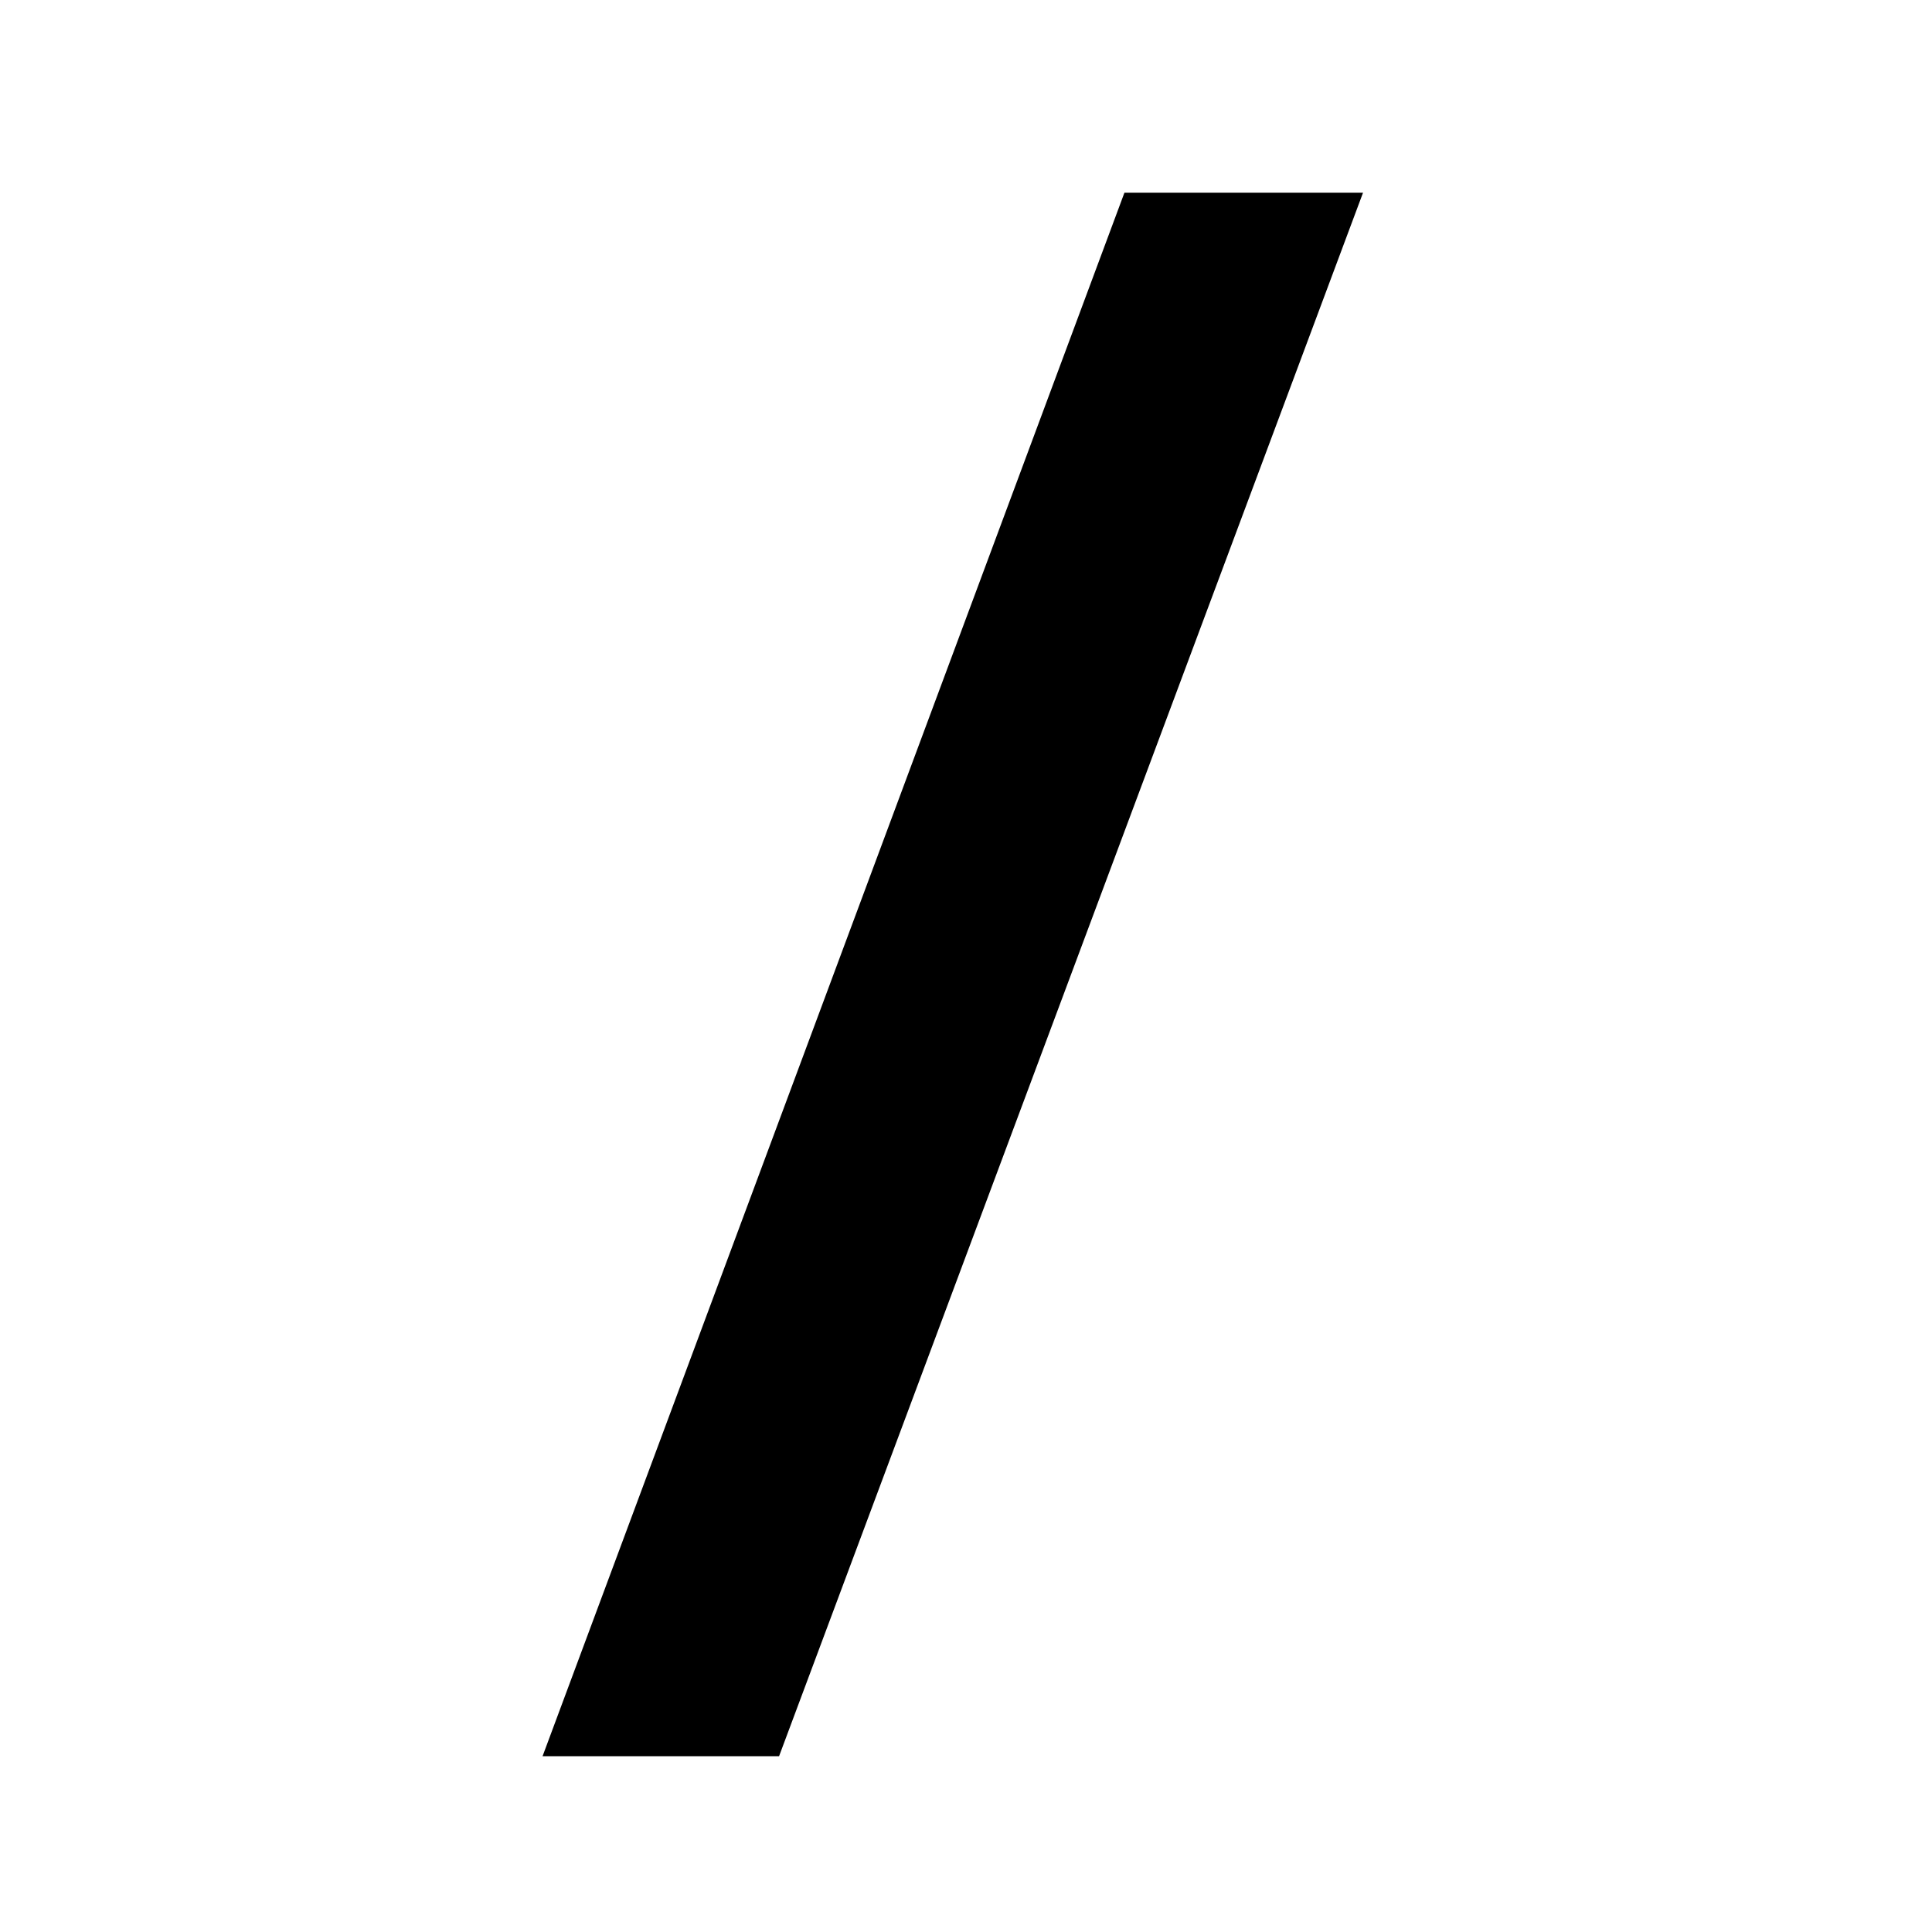 <svg xmlns="http://www.w3.org/2000/svg" viewBox="-2.5 -0.7 12 12">
  <g transform="translate(-1234, -334)" fill="currentColor">
    <polygon points="1238.484 334.497 1239.966 334.497 1236.339 344.208 1234.87 344.208"/>
  </g>
</svg>
